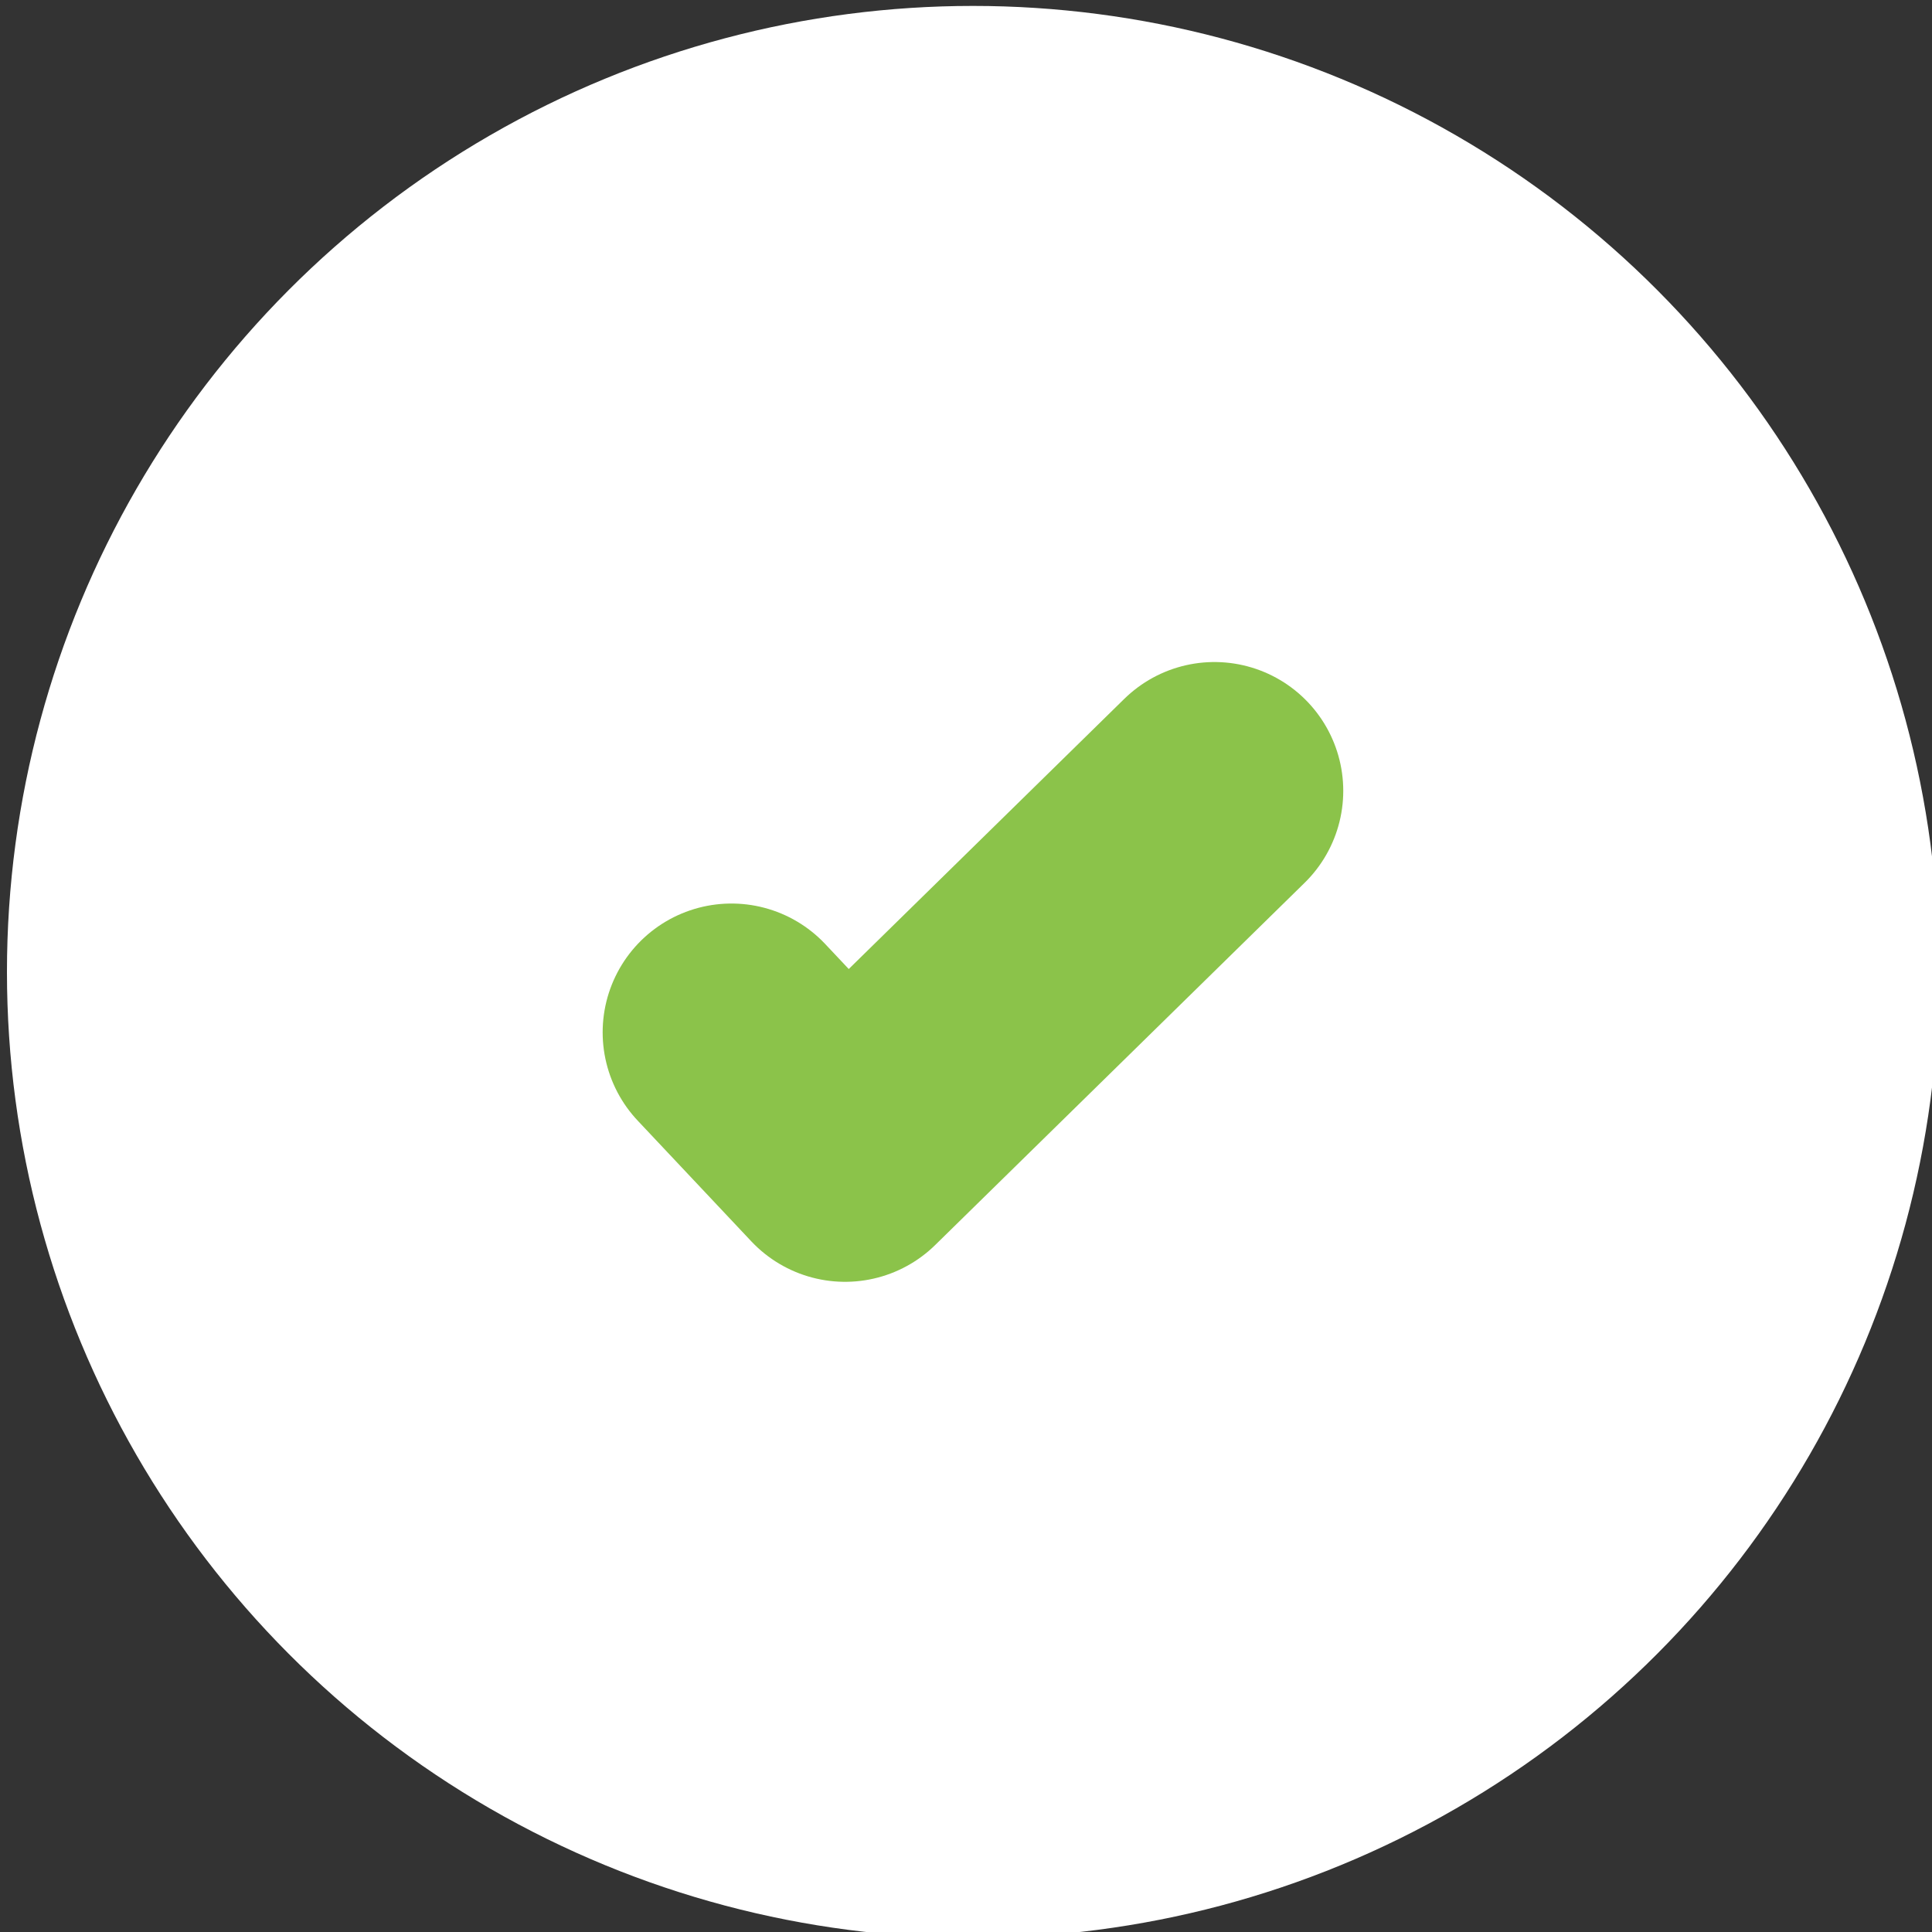 <svg xmlns="http://www.w3.org/2000/svg" width="15" height="15" viewBox="0 0 15 15">
    <rect x="0" y="0" width="15" height="15" fill="#333333" stroke="none"/>
    <g fill="none" fill-rule="evenodd" transform="translate(.054 .046)">
        <circle cx="7.5" cy="7.5" r="7.5" fill="#FFF"/>
        <path stroke="#8BC34A" stroke-linecap="round" stroke-linejoin="round" stroke-width="2" d="M5.625 7.969l.882.937 2.868-2.812"/>
    </g>
</svg>

